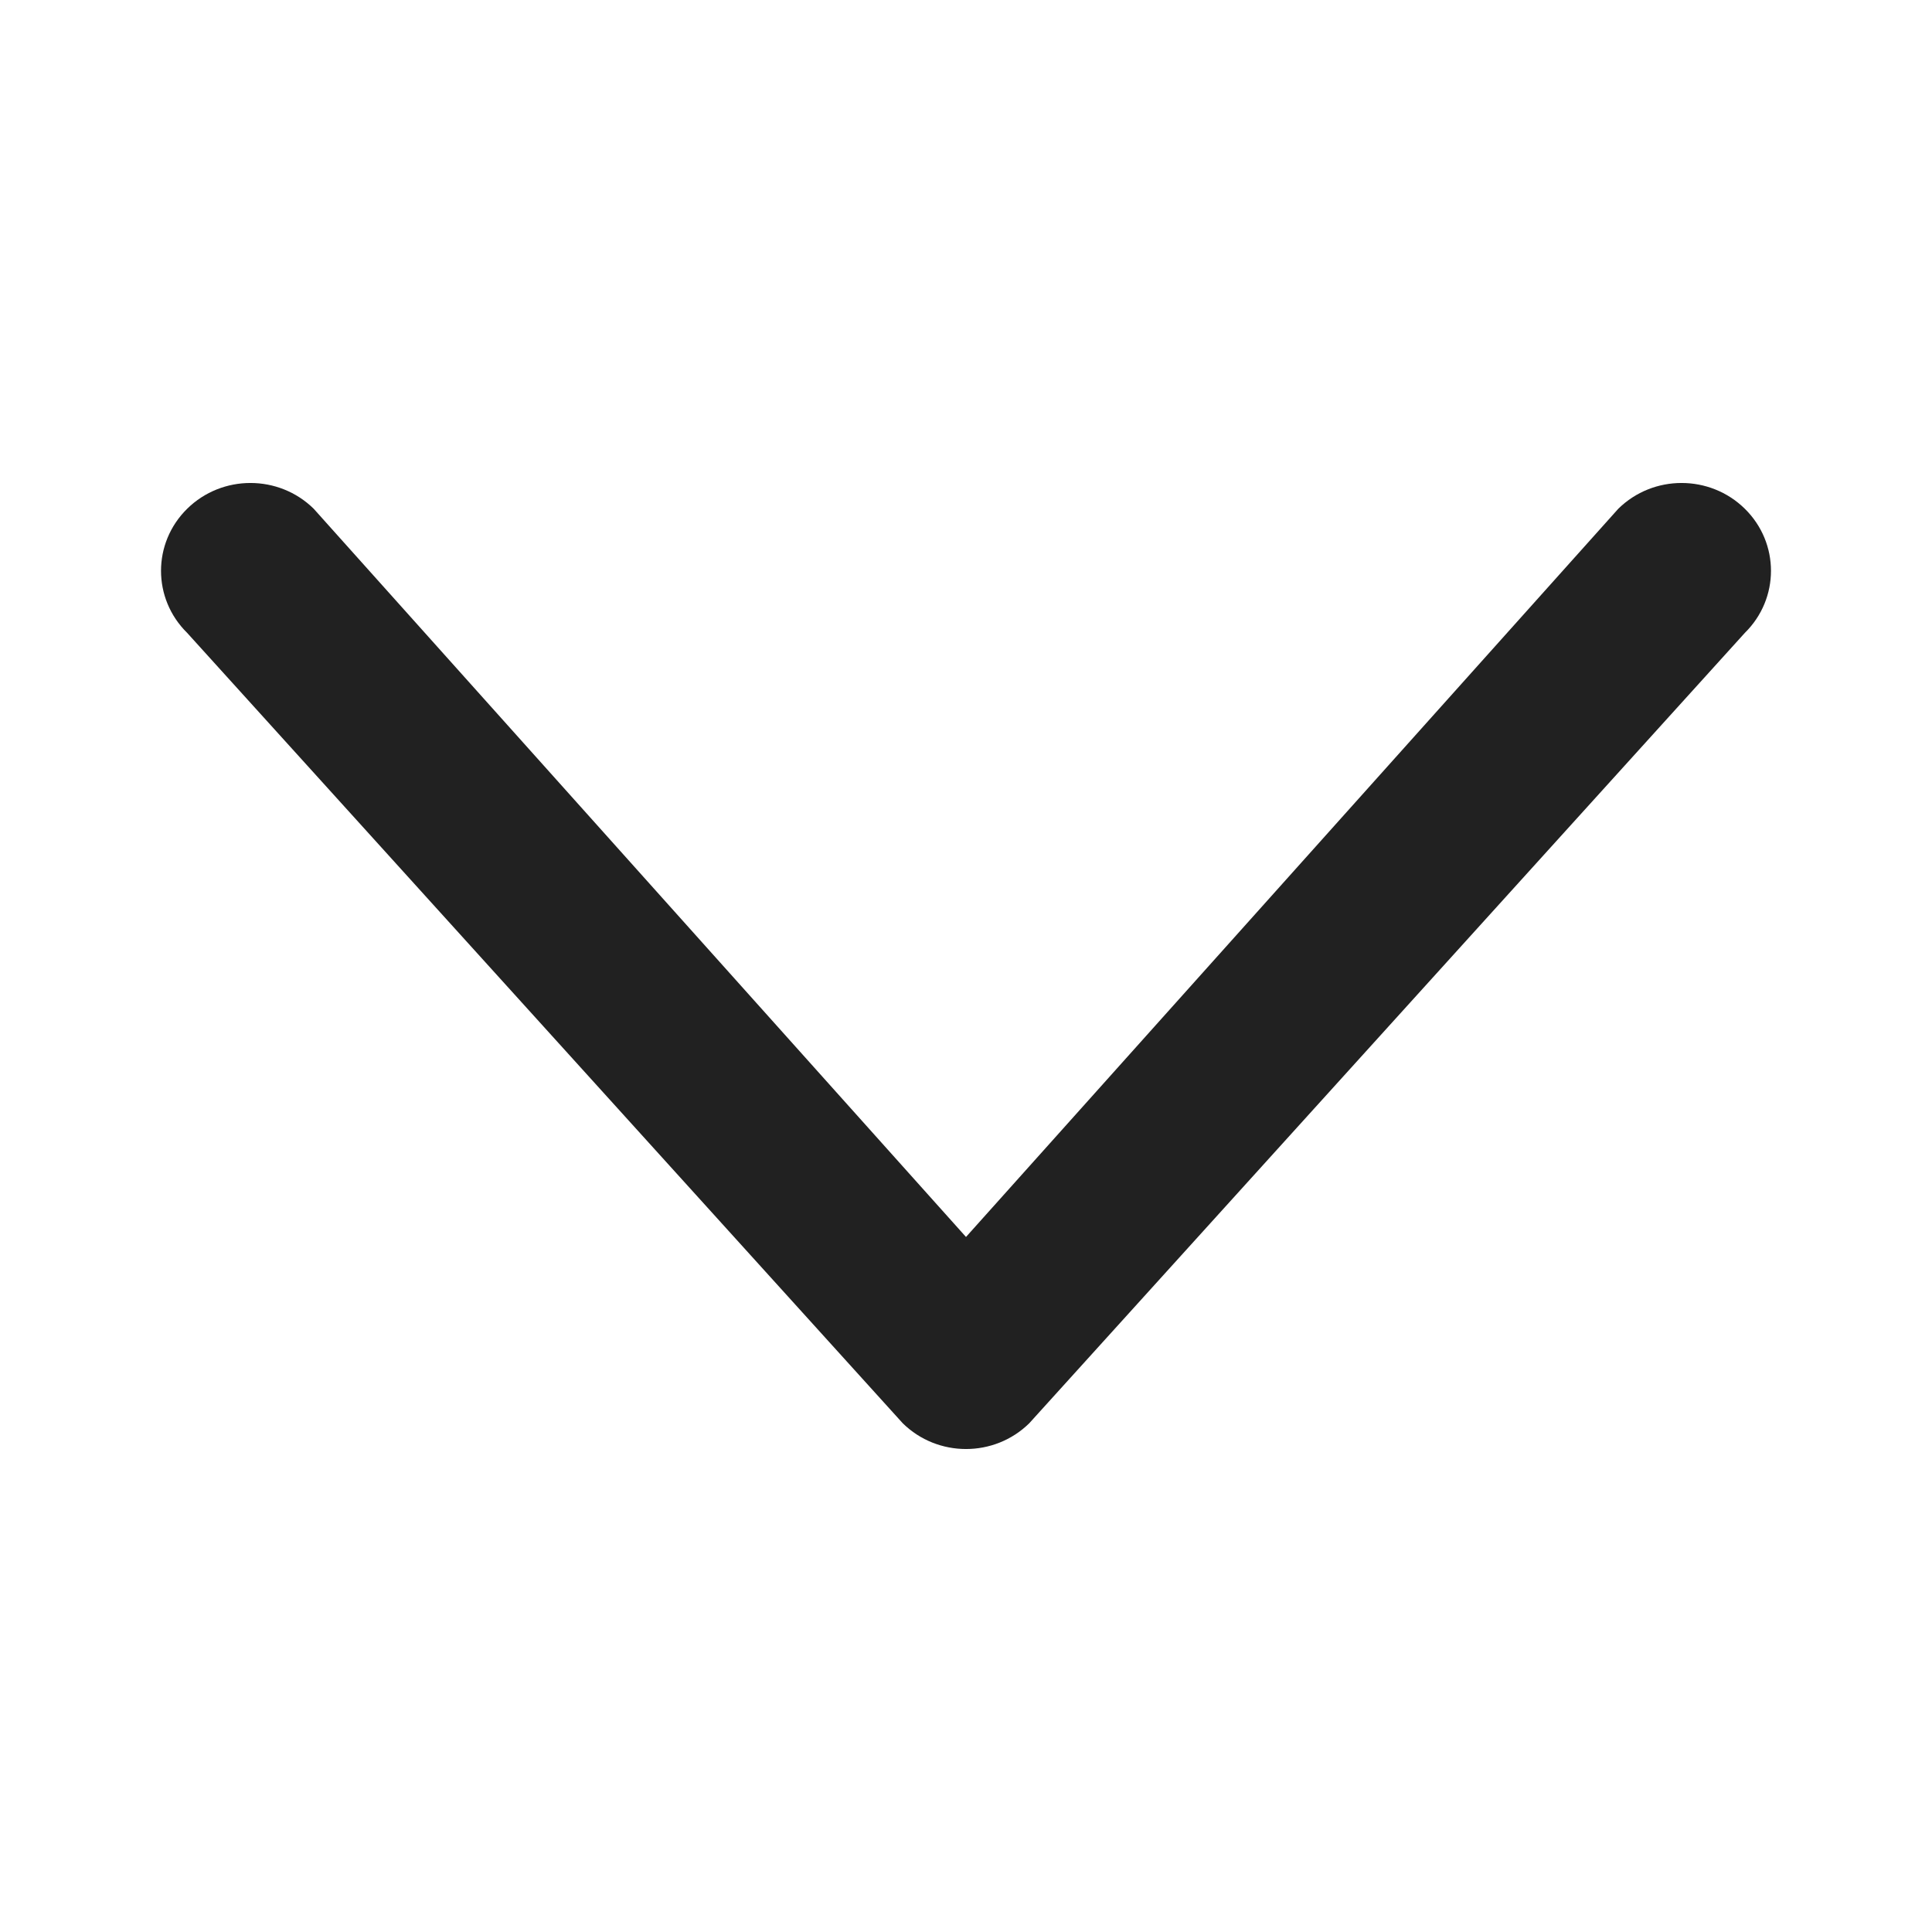 <svg width="24" height="24" viewBox="0 0 24 24" fill="none" xmlns="http://www.w3.org/2000/svg">
<path fill-rule="evenodd" clip-rule="evenodd" d="M2.325 6.32C1.892 6.746 1.892 7.436 2.325 7.862L11.214 17.68C11.648 18.107 12.352 18.107 12.786 17.68L21.675 7.862C22.108 7.436 22.108 6.746 21.675 6.32C21.241 5.893 20.537 5.893 20.103 6.32L12 15.366L3.897 6.32C3.463 5.893 2.759 5.893 2.325 6.32Z" fill="black" fill-opacity="0.87"/>
</svg>
